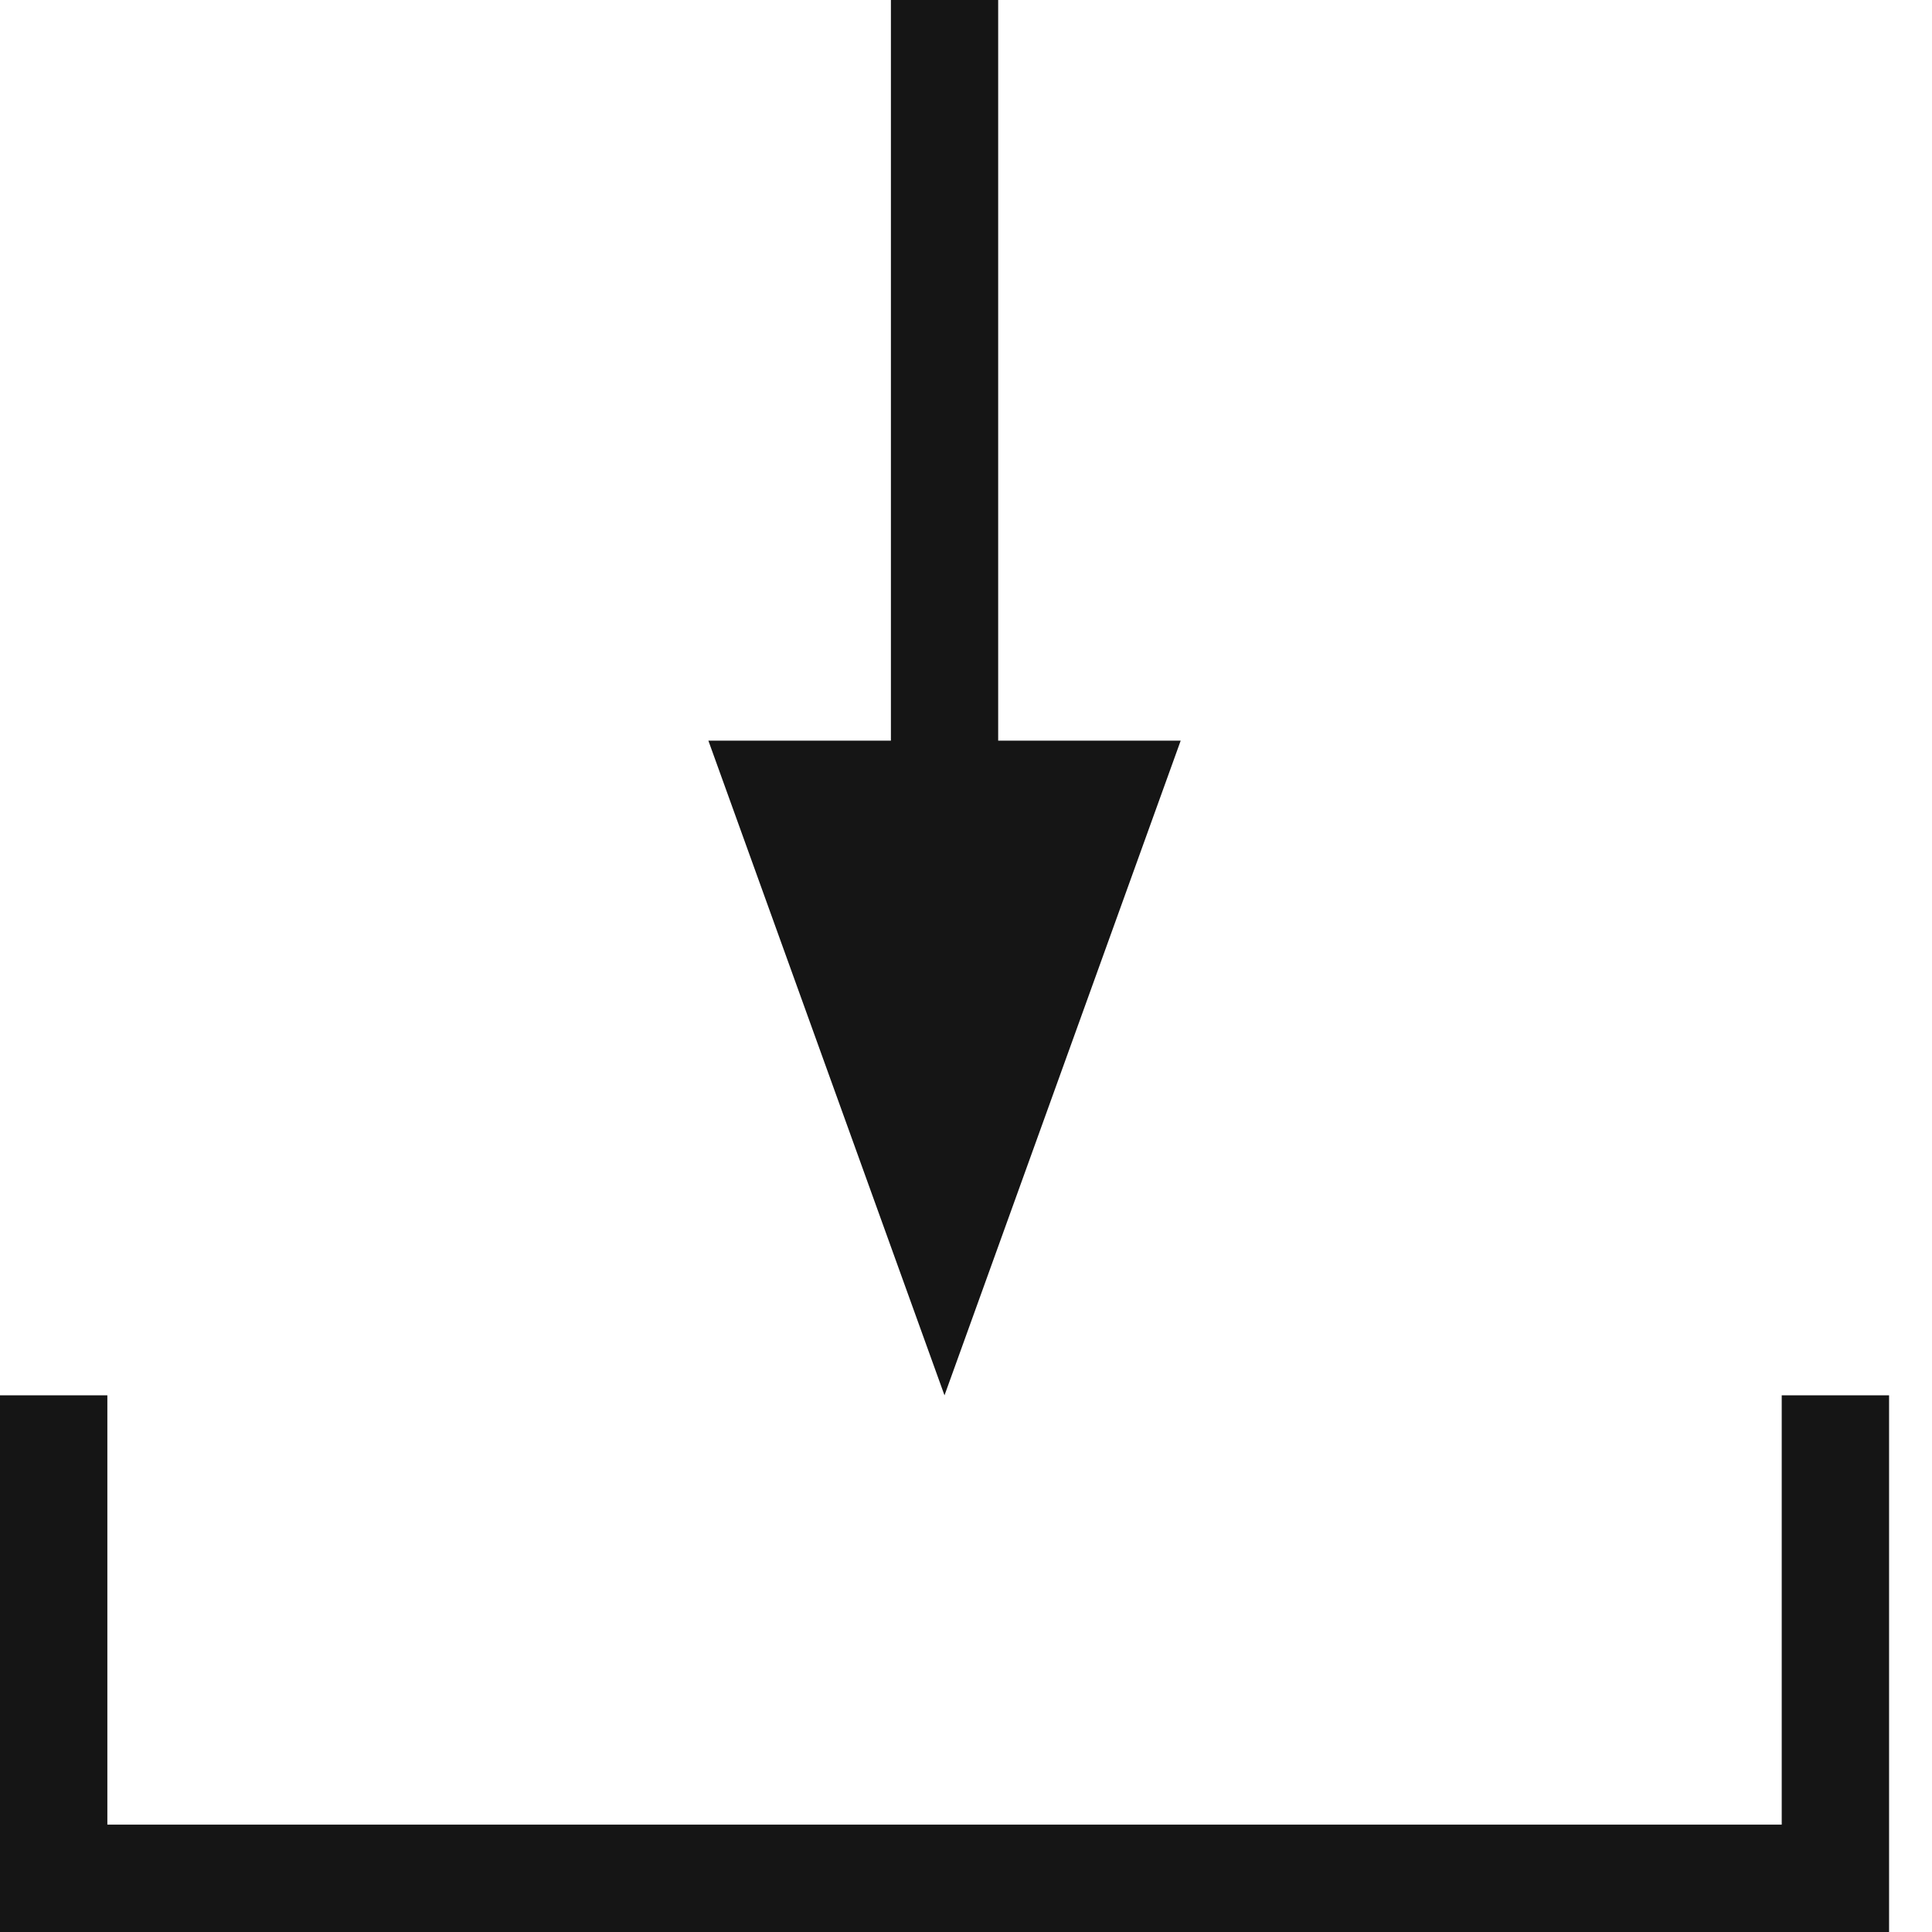 <svg width='23' height='23' viewBox='0 0 23 23' xmlns='http://www.w3.org/2000/svg'><g id='Page-1' fill='none' fillRule='evenodd' fillOpacity='0.8'><g id='single-quarry' transform='translate(-1282 -2959)' fill='#151515' fillRule='nonzero'><g id='icon-download-copy-2' transform='translate(1282 2959)'><polygon id='Shape' points='10.606 0 11.883 0 11.883 10.989 10.606 10.989'/><path d='M11.244,16.611 L8.433,8.817 L14.056,8.817 L11.244,16.611 Z M22.489,23 L0,23 L0,16.611 L1.278,16.611 L1.278,21.722 L21.211,21.722 L21.211,16.611 L22.489,16.611 L22.489,23 Z' id='Shape' /></g></g></g></svg>
